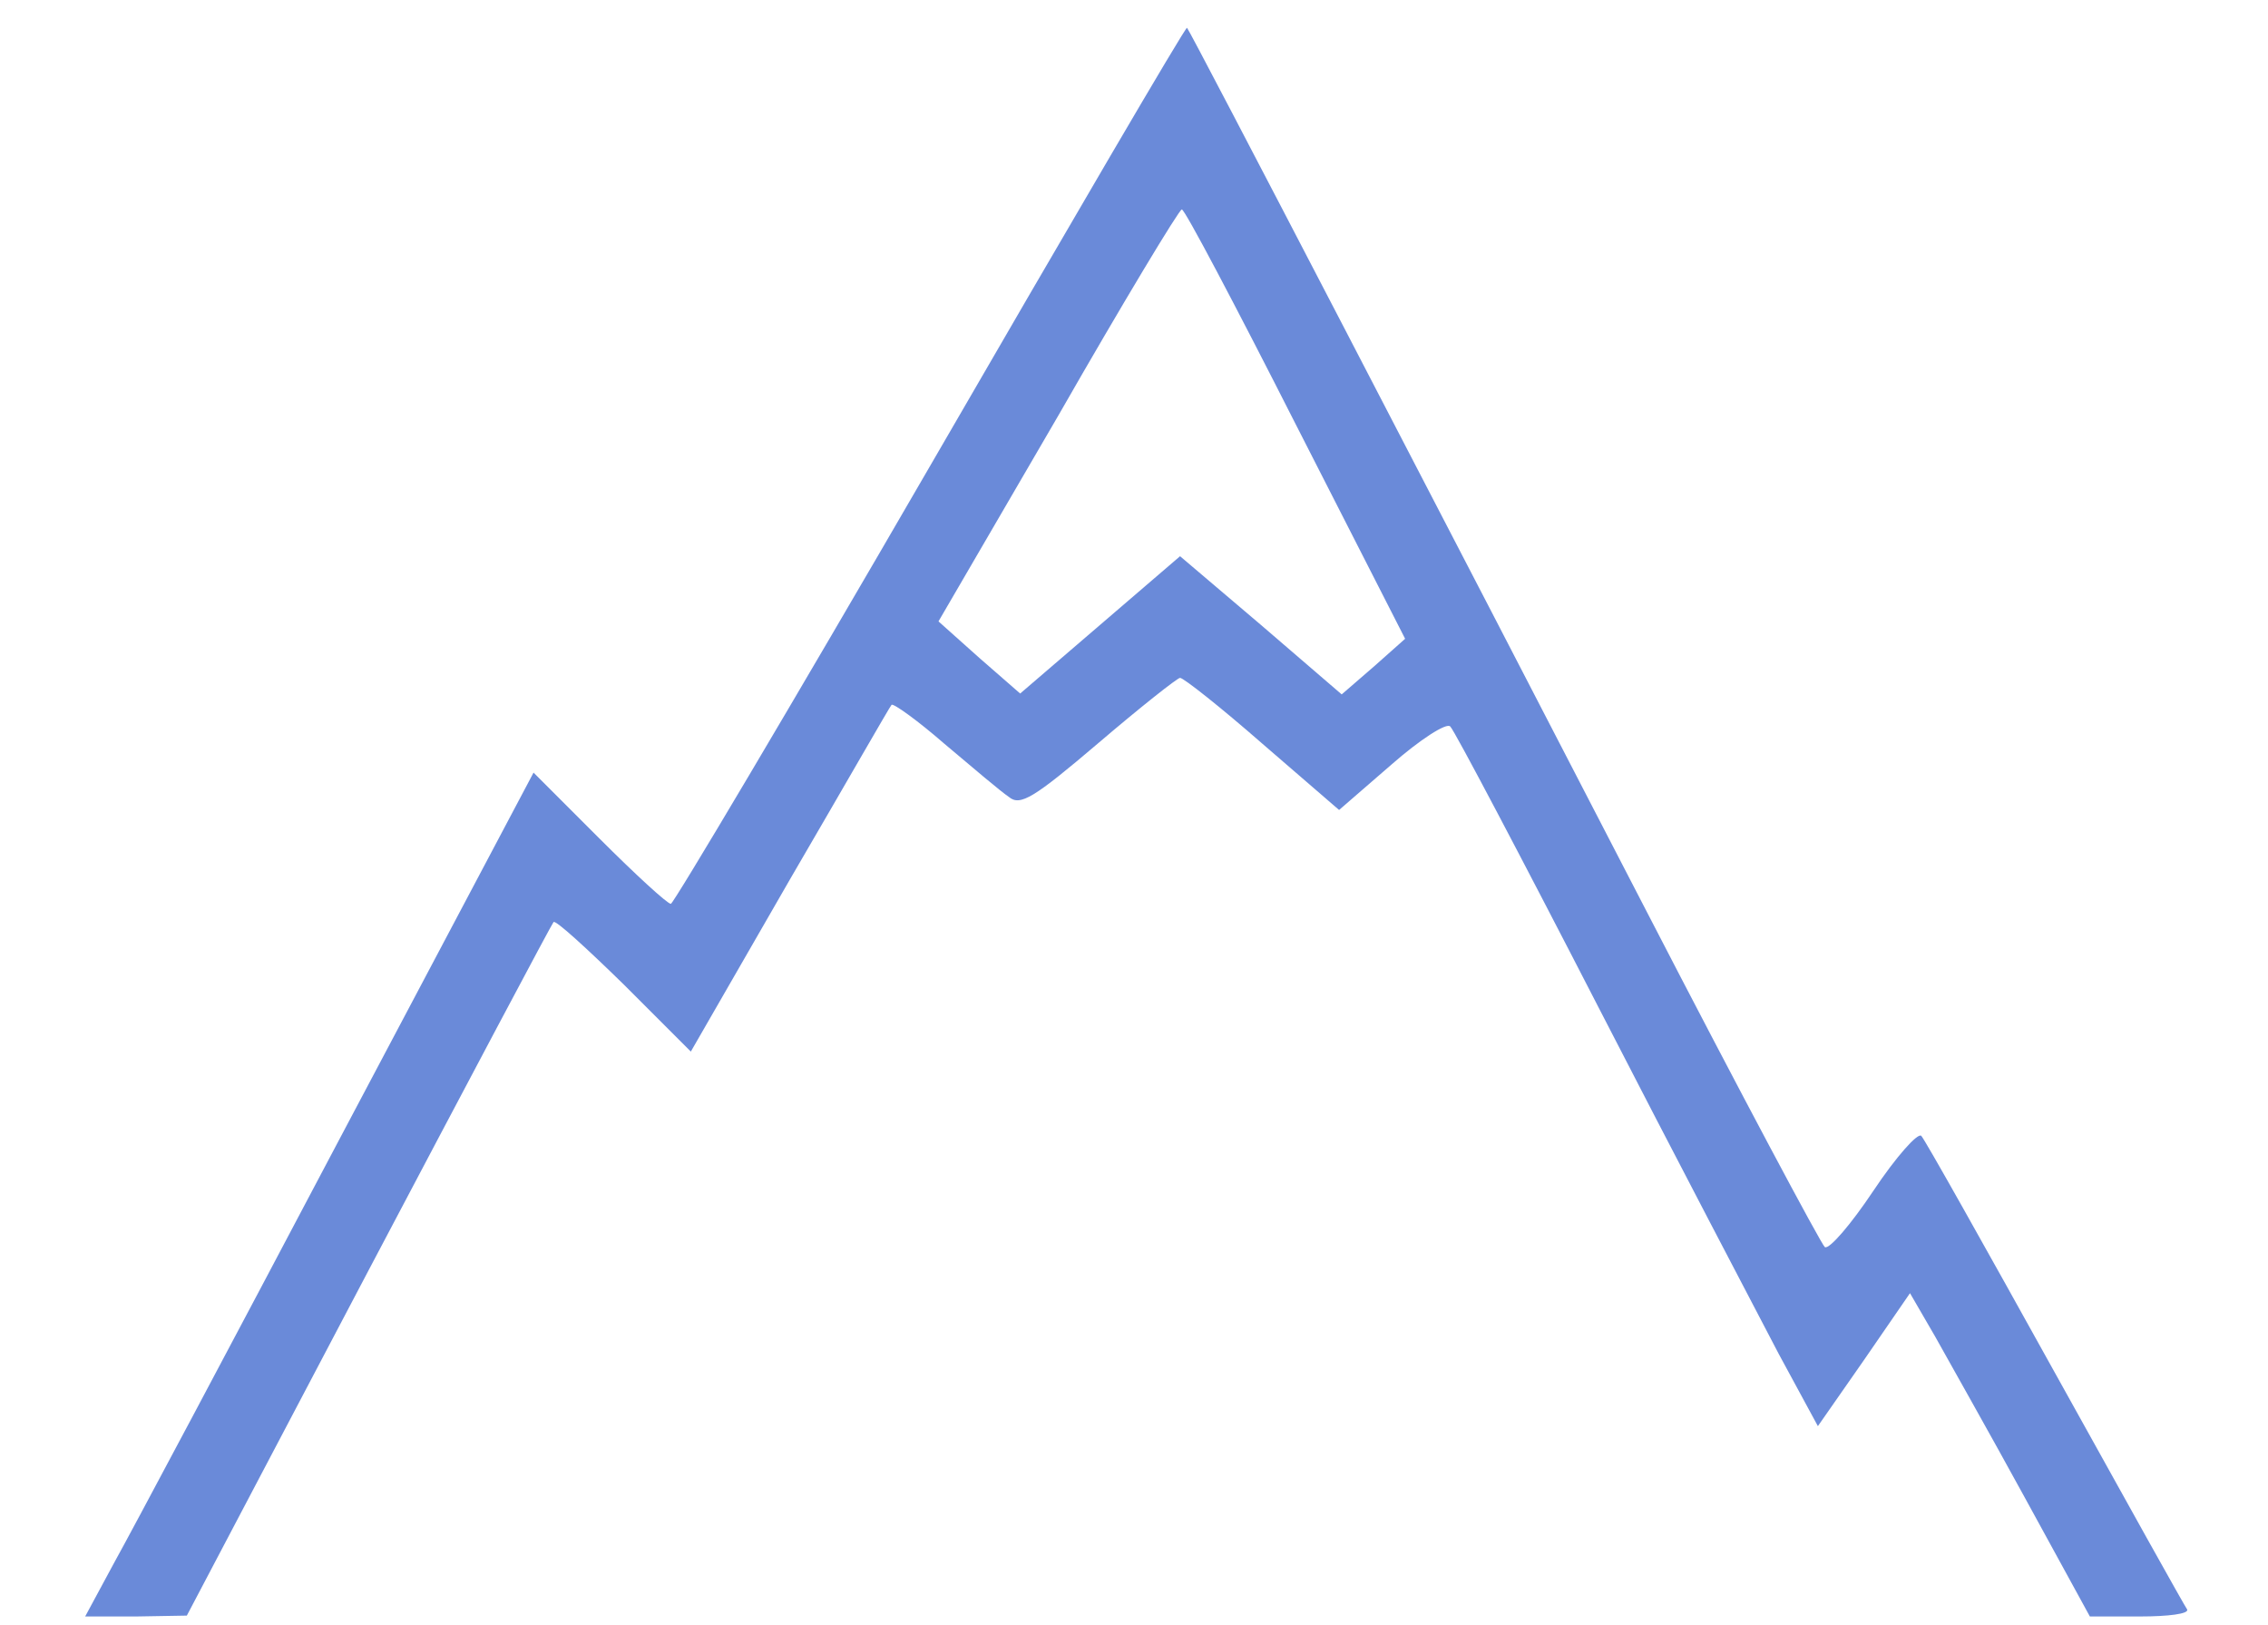<?xml version="1.0" standalone="no"?>
<!DOCTYPE svg PUBLIC "-//W3C//DTD SVG 20010904//EN"
 "http://www.w3.org/TR/2001/REC-SVG-20010904/DTD/svg10.dtd">
<svg version="1.0" xmlns="http://www.w3.org/2000/svg"
 width="261pt" height="187pt" viewBox="0 0 261 187"
 preserveAspectRatio="xMidYMid meet">
<g transform="translate(0,187) scale(0.1,-0.1)"
fill="#000000" stroke="none">
<path style="fill:#6a8ad9;" d="M1071 1335 c-161 -278 -296 -505 -299 -505 -4 0 -41 34 -82 75 l-76
76 -224 -423 c-123 -233 -239 -451 -258 -485 l-34 -63 59 0 58 1 209 397 c115
218 211 399 213 401 2 3 38 -30 81 -72 l77 -77 114 198 c63 108 115 199 117
201 2 2 30 -18 61 -45 32 -27 65 -55 74 -61 13 -11 29 -1 103 62 48 41 91 75
94 75 4 0 47 -34 95 -76 l88 -76 60 52 c33 29 64 49 68 44 5 -5 82 -151 171
-324 89 -173 183 -352 207 -398 l45 -83 53 76 53 77 29 -50 c15 -27 62 -110
103 -185 l75 -137 58 0 c32 0 56 3 54 8 -3 4 -71 126 -152 272 -81 146 -150
269 -154 273 -4 4 -29 -24 -55 -63 -26 -39 -51 -68 -56 -65 -4 3 -97 177 -206
388 -228 441 -524 1011 -528 1015 -2 1 -134 -225 -295 -503z m420 47 l126
-247 -36 -32 -37 -32 -93 80 -93 79 -92 -79 -92 -79 -47 41 -47 42 138 237
c75 131 139 237 142 237 3 1 62 -111 131 -247z"/>
</g>
</svg>
